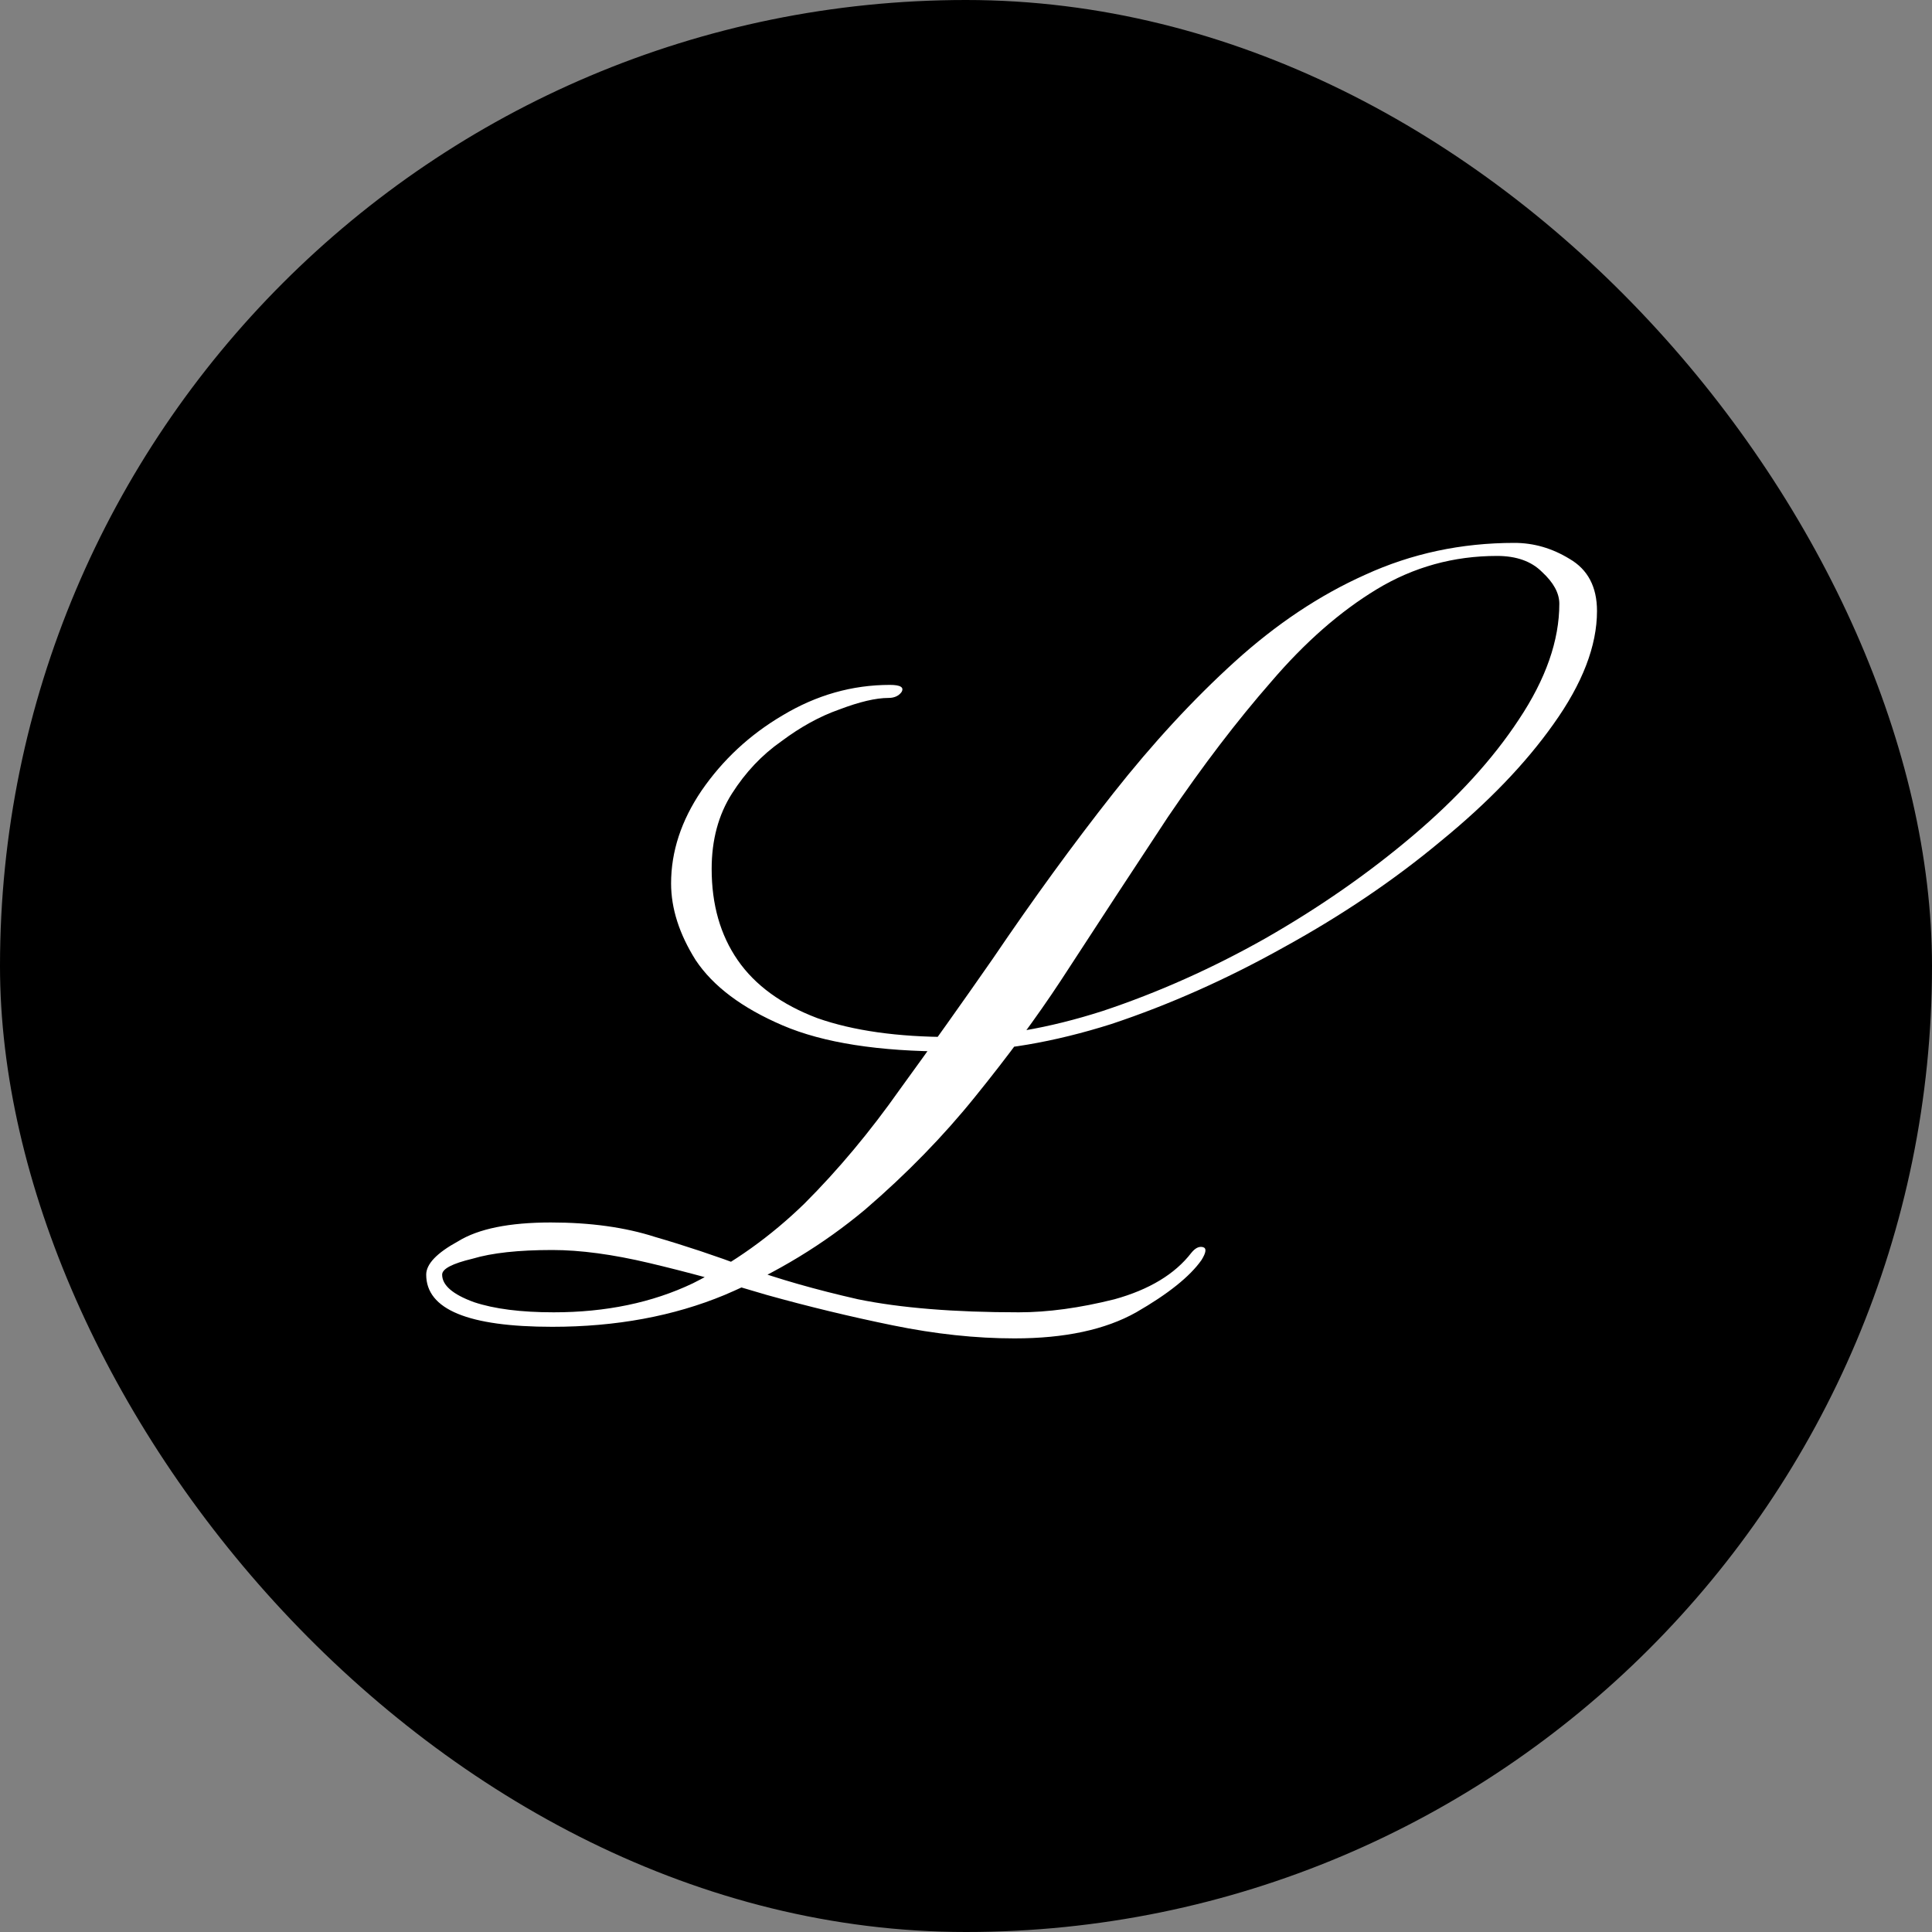 <svg width="400" height="400" viewBox="0 0 400 400" fill="none" xmlns="http://www.w3.org/2000/svg">
<rect x="0" y="0" width="400" height="400" fill="#808080" stroke="none"/>
<rect width="400" height="400" rx="200" fill="black"/>
<path d="M184.241 141.8C186.441 141.8 187.241 142.3 186.641 143.3C186.041 144.1 185.141 144.5 183.941 144.5C181.341 144.5 177.941 145.3 173.741 146.9C169.741 148.3 165.741 150.5 161.741 153.5C157.741 156.3 154.341 159.9 151.541 164.3C148.741 168.7 147.341 173.9 147.341 179.9C147.341 187.3 149.141 193.6 152.741 198.8C156.341 204 161.841 208 169.241 210.8C176.641 213.4 185.841 214.7 196.841 214.7C206.641 214.7 217.141 212.9 228.341 209.3C239.741 205.5 250.941 200.5 261.941 194.3C273.141 187.9 283.341 180.8 292.541 173C301.741 165.2 309.041 157.2 314.441 149C320.041 140.6 322.841 132.6 322.841 125C322.841 122.8 321.641 120.6 319.241 118.4C317.041 116.2 313.941 115.1 309.941 115.1C300.941 115.1 292.641 117.4 285.041 122C277.441 126.6 270.141 133 263.141 141.2C256.141 149.2 249.041 158.5 241.841 169.1C234.841 179.7 227.441 191 219.641 203C214.641 210.6 208.741 218.6 201.941 227C195.341 235.2 187.741 243 179.141 250.4C170.541 257.6 160.841 263.5 150.041 268.1C139.441 272.5 127.541 274.7 114.341 274.7C96.941 274.7 88.241 271.1 88.241 263.9C88.241 261.7 90.441 259.4 94.841 257C99.041 254.4 105.441 253.1 114.041 253.1C122.241 253.1 129.441 254.1 135.641 256.1C141.841 257.9 148.141 260 154.541 262.4C161.141 264.8 168.841 267 177.641 269C186.441 270.8 197.541 271.7 210.941 271.7C216.941 271.7 223.541 270.8 230.741 269C237.941 267 243.241 263.8 246.641 259.4C247.441 258.4 248.241 258 249.041 258.2C249.841 258.4 249.741 259.3 248.741 260.9C246.341 264.3 241.841 267.9 235.241 271.7C228.841 275.3 220.441 277.1 210.041 277.1C202.041 277.1 193.641 276.2 184.841 274.4C176.041 272.6 167.341 270.5 158.741 268.1C150.141 265.5 142.041 263.3 134.441 261.5C126.841 259.7 120.141 258.8 114.341 258.8C107.341 258.8 101.841 259.4 97.841 260.6C93.641 261.6 91.541 262.7 91.541 263.9C91.541 266.1 93.741 268 98.141 269.6C102.341 271 107.841 271.7 114.641 271.7C125.441 271.7 135.041 269.7 143.441 265.7C151.841 261.5 159.541 256 166.541 249.2C173.541 242.2 180.141 234.3 186.341 225.5C192.741 216.7 199.141 207.7 205.541 198.5C213.941 186.1 222.241 174.7 230.441 164.3C238.641 153.9 247.041 144.8 255.641 137C264.241 129.2 273.241 123.2 282.641 119C292.241 114.6 302.541 112.4 313.541 112.4C317.541 112.4 321.341 113.5 324.941 115.7C328.741 117.9 330.641 121.5 330.641 126.5C330.641 133.7 327.641 141.5 321.641 149.9C315.841 158.1 308.041 166.2 298.241 174.2C288.641 182.2 277.841 189.5 265.841 196.1C254.041 202.7 242.141 208 230.141 212C218.141 215.8 206.941 217.7 196.541 217.7C181.941 217.7 170.441 215.9 162.041 212.3C153.641 208.7 147.641 204.2 144.041 198.8C140.641 193.4 138.941 188.1 138.941 182.9C138.941 176.3 141.041 169.9 145.241 163.7C149.641 157.3 155.241 152.1 162.041 148.1C169.041 143.9 176.441 141.8 184.241 141.8Z" fill="white"/>
</svg>
